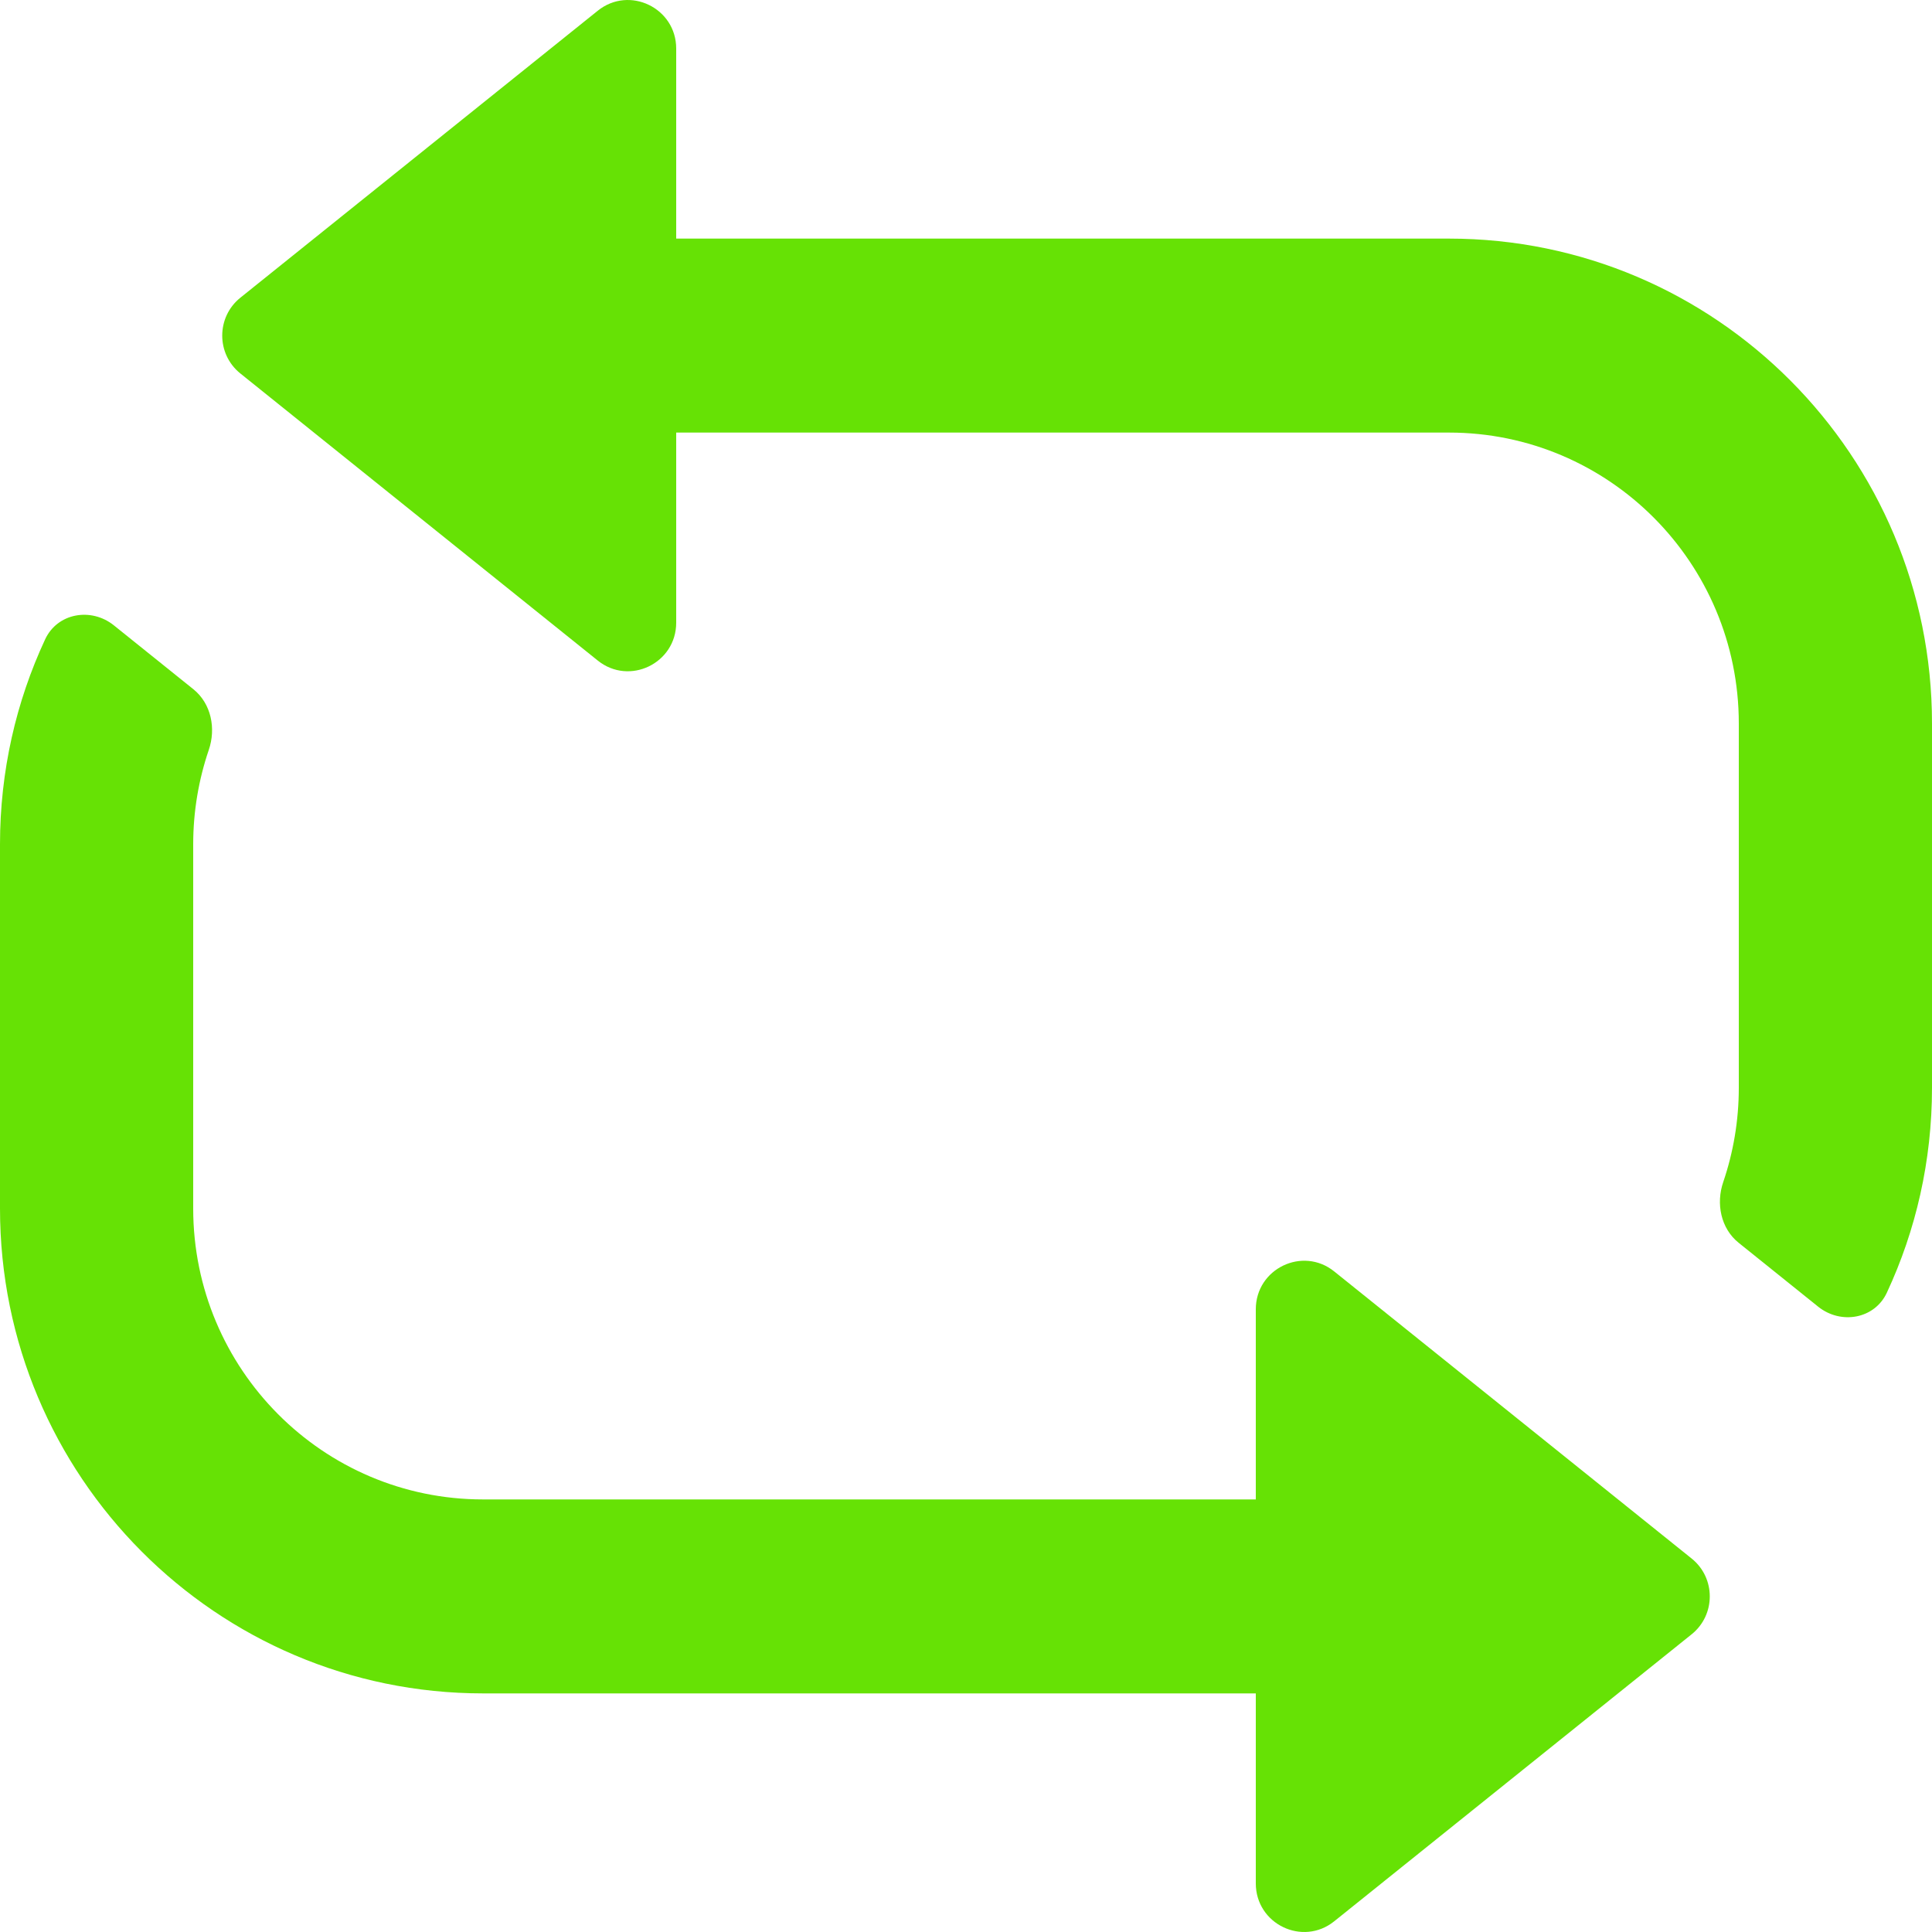 <svg width="20" height="20" viewBox="0 0 20 20" fill="none" xmlns="http://www.w3.org/2000/svg">
<path d="M6.188 6.838C6.515 7.101 7 6.867 7 6.446V4.478H15C16.657 4.478 18 5.827 18 7.49V11.26C18 11.602 17.943 11.93 17.839 12.236C17.762 12.46 17.814 12.717 17.998 12.865L18.822 13.527C19.057 13.715 19.406 13.655 19.533 13.381C19.833 12.737 20 12.018 20 11.26V7.49C20 4.718 17.761 2.47 15 2.47H7V0.503C7 0.082 6.515 -0.152 6.188 0.111L2.488 3.082C2.238 3.283 2.238 3.665 2.488 3.866L6.188 6.838Z" fill="#66E205"/>
<path d="M1.178 6.473C0.943 6.285 0.594 6.345 0.467 6.619C0.167 7.263 0 7.982 0 8.74V12.51C0 15.282 2.239 17.53 5 17.53H13V19.497C13 19.918 13.485 20.152 13.812 19.889L17.512 16.918C17.762 16.717 17.762 16.335 17.512 16.134L13.812 13.162C13.485 12.899 13 13.133 13 13.554V15.522H5C3.343 15.522 2 14.173 2 12.51V8.74C2 8.398 2.057 8.07 2.161 7.764C2.238 7.54 2.186 7.283 2.002 7.135L1.178 6.473Z" fill="#66E205"/>
</svg>
